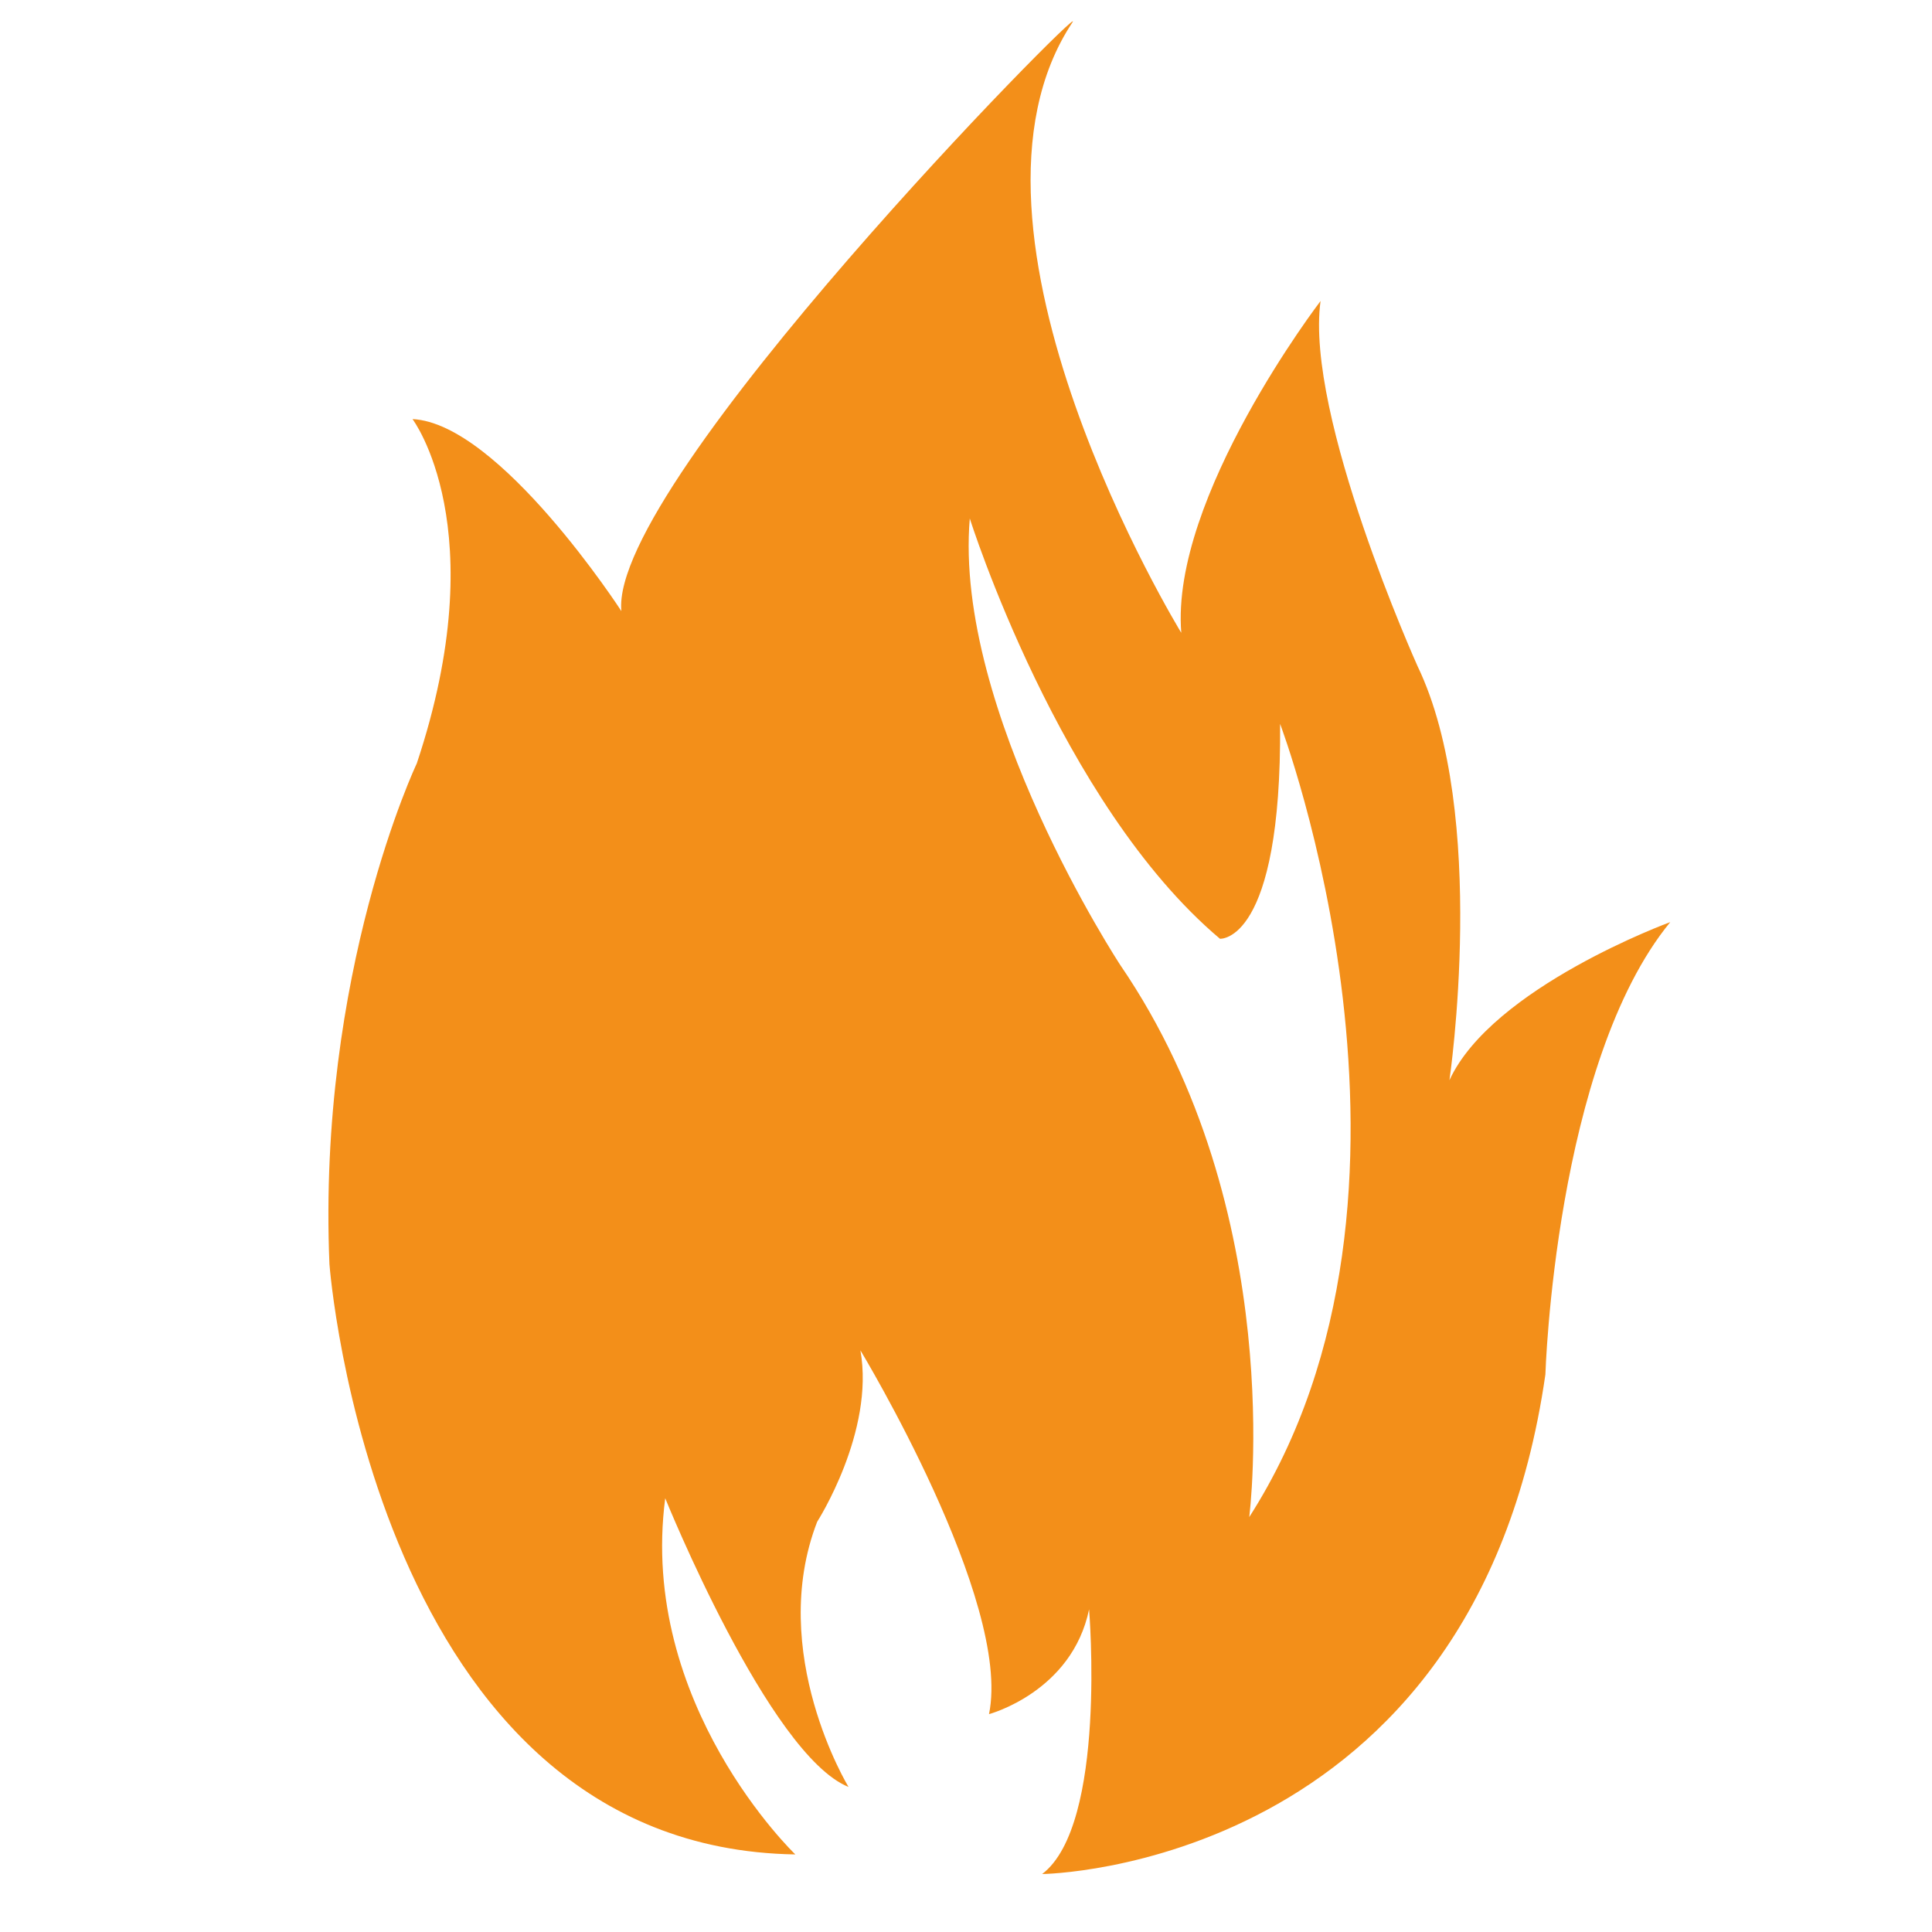 <svg fill="#F38F19" xmlns="http://www.w3.org/2000/svg" xmlns:xlink="http://www.w3.org/1999/xlink" version="1.1" x="0px" y="0px" viewBox="0 0 100 100" enable-background="new 0 0 100 100" xml:space="preserve"><g><path d="M50.196,26.835c-0.844,9.971,7.794,23.122,7.794,23.122c8.725,12.759,6.67,28.568,6.67,28.568   c10.789-16.841,1.598-41.057,1.598-41.057c0.082,11.375-3.113,11.122-3.113,11.122C54.852,41.601,50.196,26.835,50.196,26.835    M55.51,1.156c-7.135,10.74,5.633,31.599,5.633,31.599c-0.574-7.015,7.209-17.175,7.209-17.175   c-0.82,5.919,5.018,18.895,5.018,18.895c3.686,7.661,1.652,21.438,1.652,21.438c2.213-4.812,11.43-8.185,11.43-8.185   c-5.971,7.287-6.463,23.415-6.463,23.415C76.305,96.76,53.941,97,53.941,97c3.367-2.552,2.43-13.7,2.43-13.7   c-0.887,4.283-5.18,5.423-5.18,5.423c1.205-5.839-6.656-18.829-6.656-18.829c0.751,4.215-2.238,8.872-2.238,8.872   c-2.616,6.763,1.622,13.726,1.622,13.726c-4.122-1.663-9.487-14.943-9.487-14.943c-1.396,10.666,6.734,18.436,6.734,18.436   c-21.847-0.343-24.114-30.553-24.114-30.553c-0.631-15.085,4.521-25.917,4.521-25.917c4.063-12.181-0.222-17.823-0.222-17.823   c4.512,0.223,10.811,9.938,10.811,9.938C31.505,25,56.42-0.218,55.51,1.156"></path></g></svg>